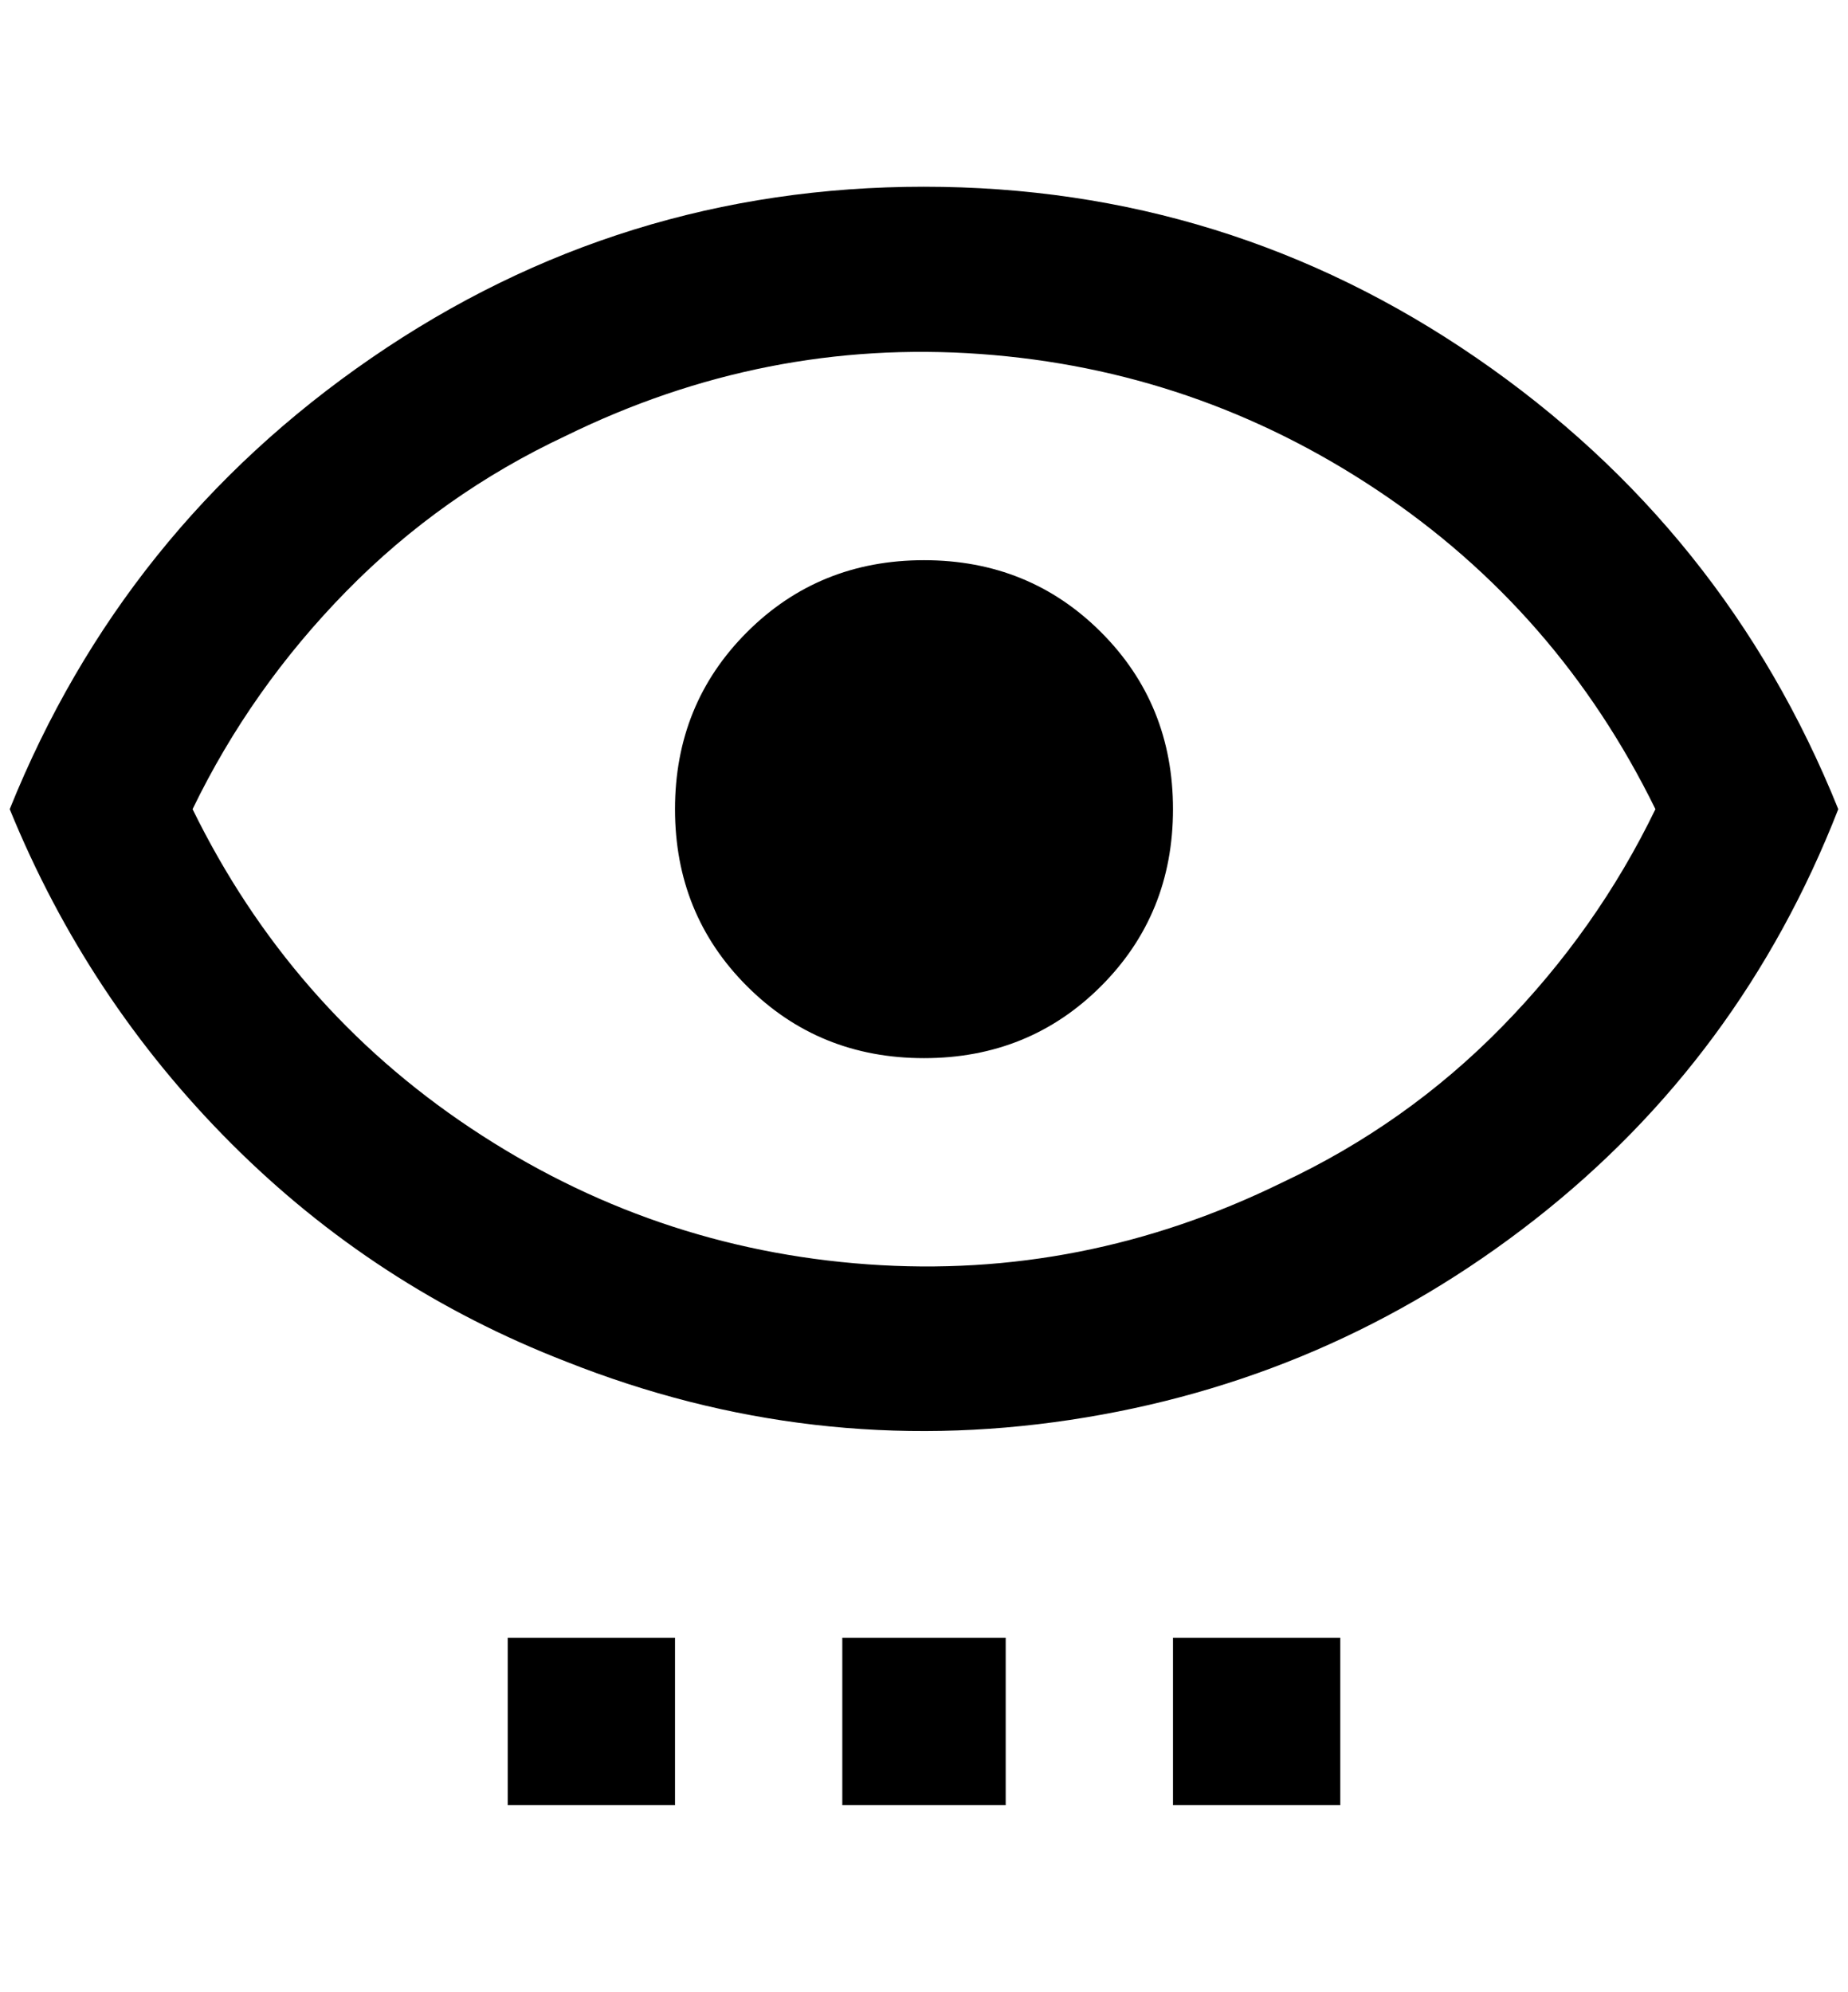 <?xml version="1.0" standalone="no"?>
<!DOCTYPE svg PUBLIC "-//W3C//DTD SVG 1.1//EN" "http://www.w3.org/Graphics/SVG/1.1/DTD/svg11.dtd" >
<svg xmlns="http://www.w3.org/2000/svg" xmlns:xlink="http://www.w3.org/1999/xlink" version="1.1" viewBox="-10 0 1900 2048">
   <path fill="currentColor"
d="M940 576q108 0 182 74t74 182t-74 182t-182 74t-182 -74t-74 -182t74 -182t182 -74zM940 192q312 0 568 176t372 464q-100 256 -312 422t-478 206t-518 -60q-196 -76 -344 -224t-228 -344q116 -288 372 -464t568 -176zM188 832q100 204 286 328t408 140t426 -84
q128 -60 226 -160t158 -224q-100 -204 -286 -328t-408 -140t-426 84q-128 60 -226 160t-158 224zM684 1684h-172v172h172v-172zM1024 1684h-168v172h168v-172zM1368 1684h-172v172h172v-172z" />
</svg>
